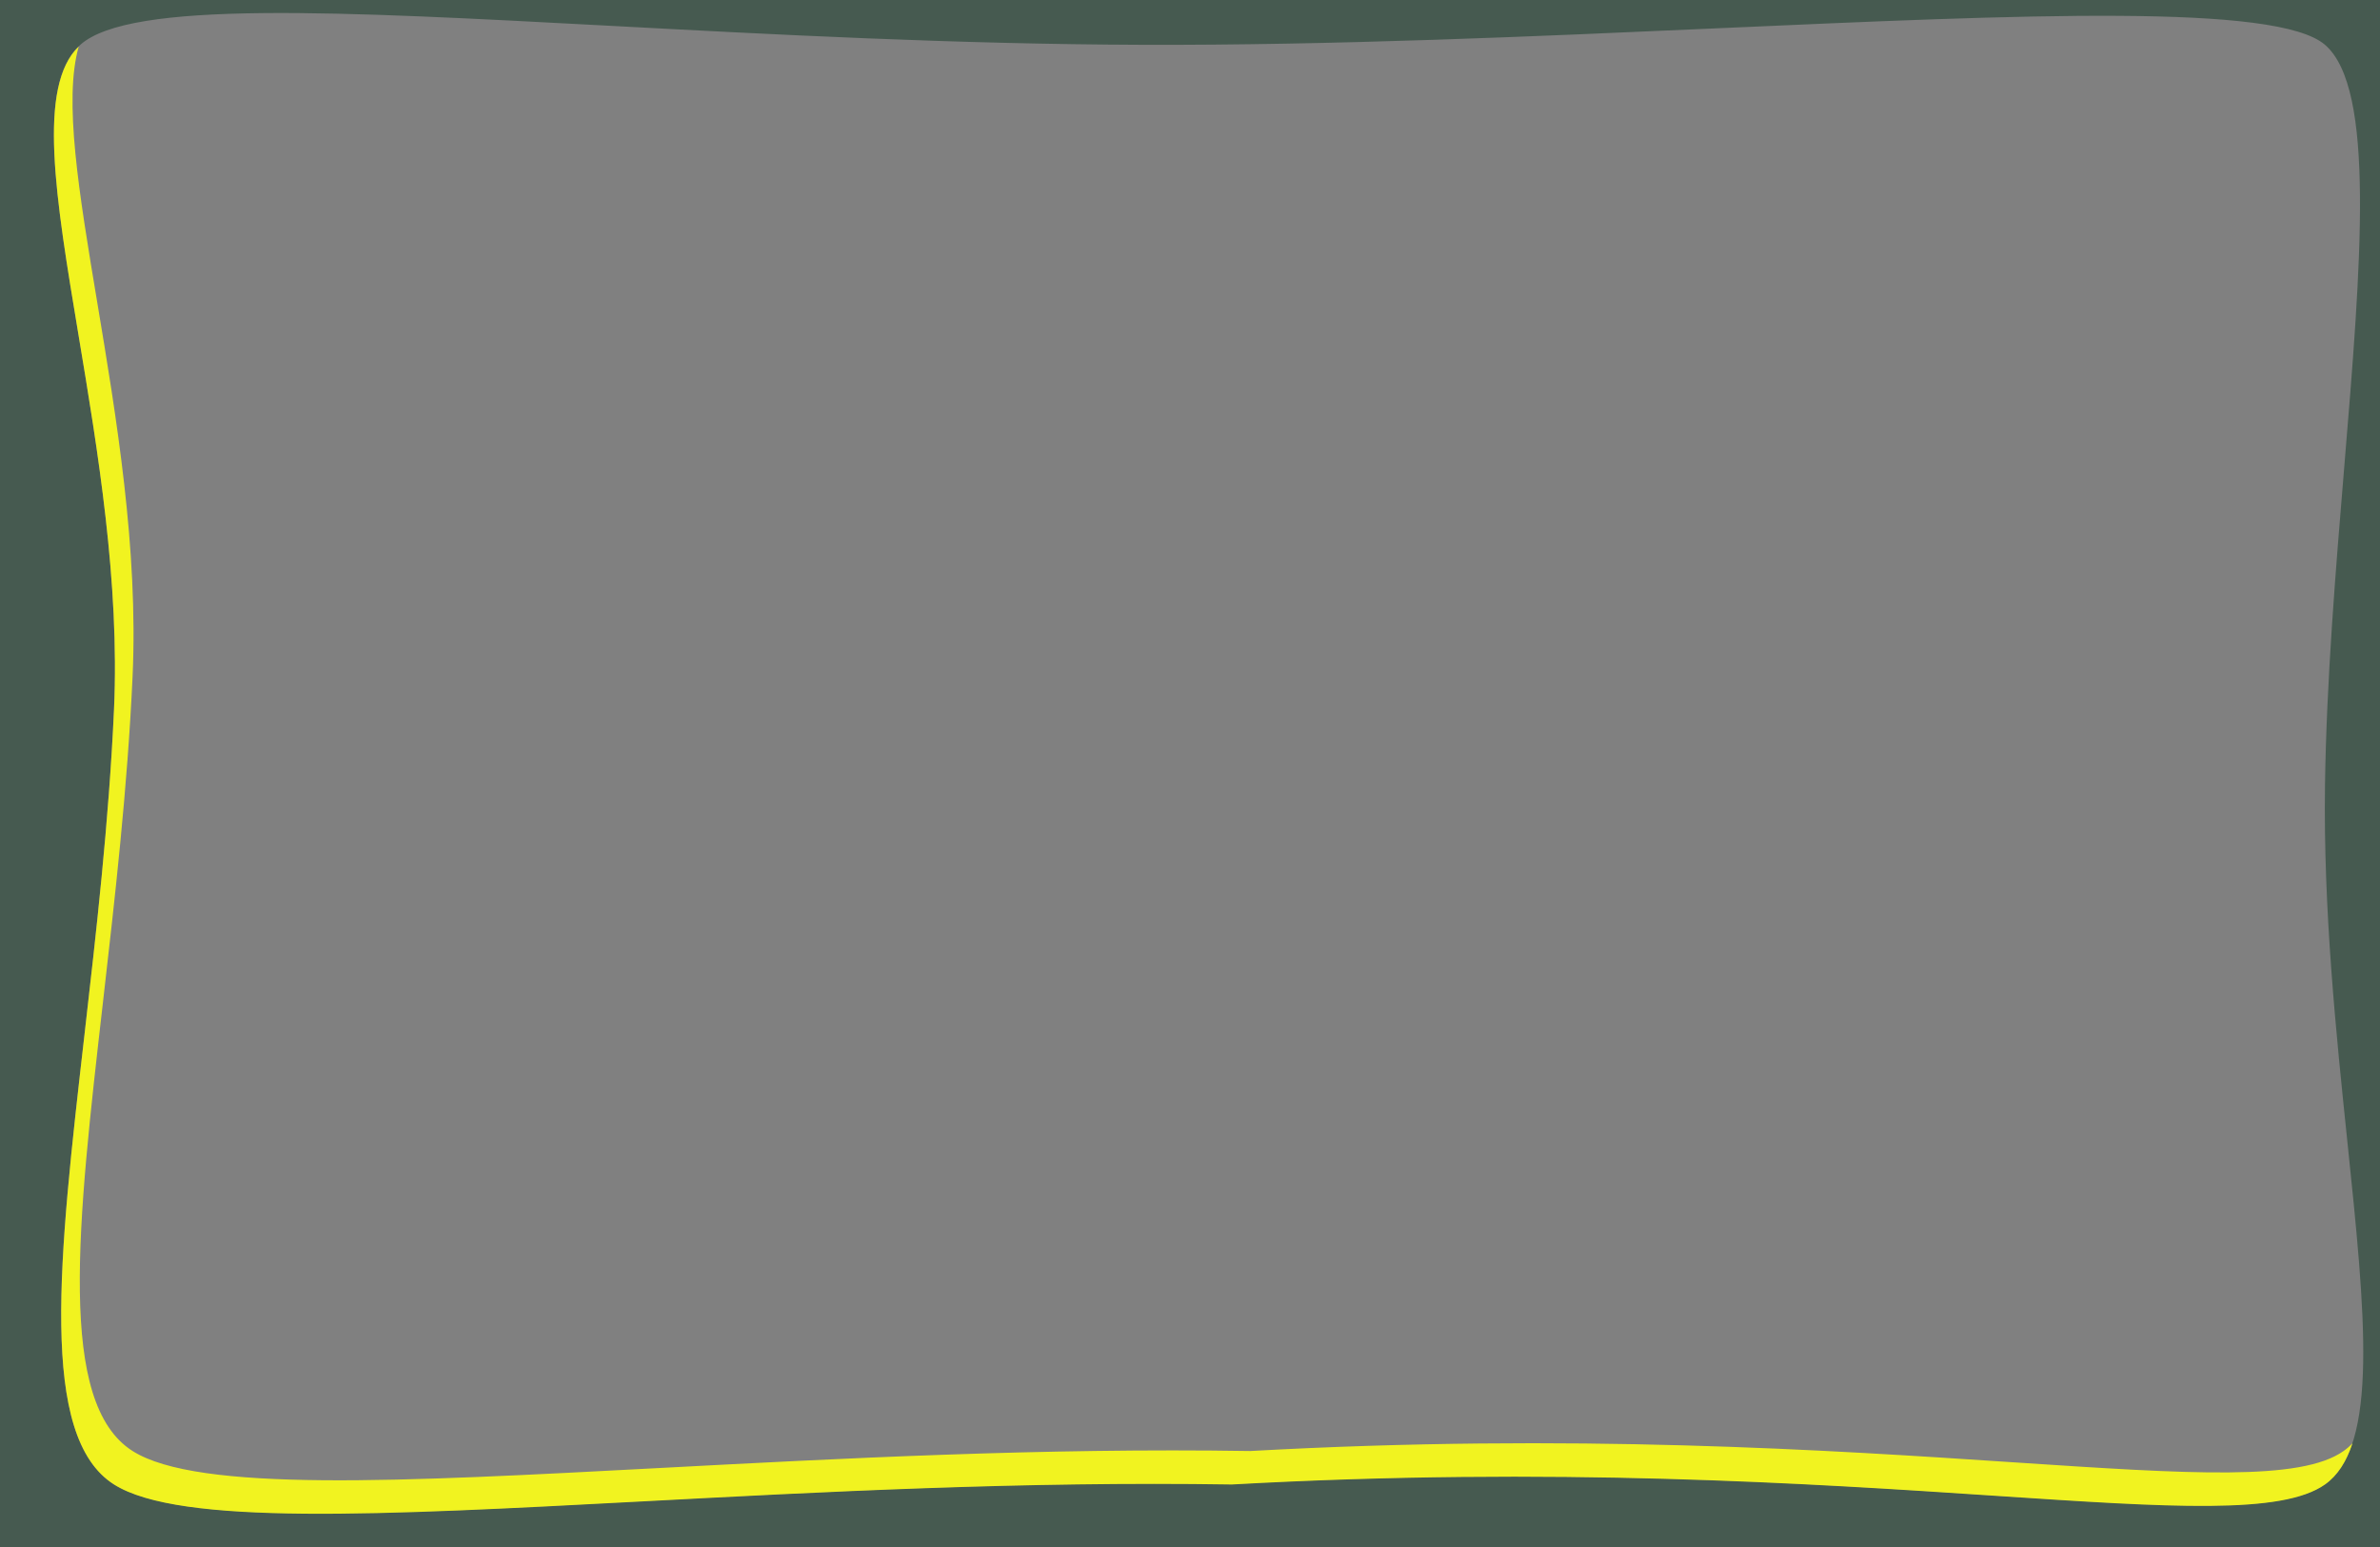 <svg width="1280" height="832" fill="none" xmlns="http://www.w3.org/2000/svg">
<rect width="100%" height="100%" fill="#808080" stroke="none"/>
<path fill-rule="evenodd" clip-rule="evenodd" d="M1280 0H0V832H1280V0ZM328.872 13.915C181.445 6.043 70.094 0.097 43.185 24.097C19.684 45.056 29.718 105.154 42.288 180.447C52.518 241.719 64.428 313.055 61.313 381.551C58.567 441.91 51.703 501.74 45.411 556.585C31.66 676.451 20.64 772.508 61.313 798.252C96.536 820.545 204.802 814.807 344.7 807.393C440.266 802.328 550.592 796.48 662.48 798.252C835.774 788.606 973.717 797.752 1073.31 804.354C1167.45 810.595 1227.33 814.565 1250.42 798.252C1279.5 777.708 1272.06 706.284 1262.48 614.257C1256.4 555.895 1249.46 489.247 1250.42 422.036C1251.22 365.999 1256.17 306.529 1260.79 250.956C1269.86 141.788 1277.69 47.653 1250.42 24.097C1224.59 1.79 1089.11 7.832 923.763 15.207C825.621 19.585 716.959 24.431 614.464 24.097C513.385 23.767 414.975 18.512 328.872 13.915Z" fill="#465A50"/>
<path fill-rule="evenodd" clip-rule="evenodd" d="M42.35 25C34.129 53.805 42.428 103.516 52.288 162.576C62.518 223.848 74.428 295.184 71.313 363.68C68.567 424.039 61.703 483.869 55.411 538.714C41.66 658.58 30.64 754.637 71.313 780.381C106.536 802.674 214.802 796.936 354.7 789.522H354.701C450.266 784.457 560.592 778.61 672.48 780.381C845.774 770.735 983.717 779.881 1083.31 786.484C1177.45 792.724 1237.33 796.694 1260.42 780.381C1262.14 779.165 1263.73 777.772 1265.2 776.206C1261.96 786.09 1257.17 793.608 1250.42 798.381C1227.33 814.694 1167.45 810.724 1073.31 804.484C973.717 797.881 835.774 788.735 662.48 798.381C550.592 796.61 440.266 802.457 344.7 807.522C204.802 814.936 96.536 820.674 61.313 798.381C20.64 772.637 31.66 676.58 45.411 556.714C51.703 501.869 58.567 442.039 61.313 381.68C64.428 313.184 52.518 241.848 42.288 180.576C29.869 106.19 19.926 46.635 42.35 25Z" fill="#F1F320"/>
</svg>
